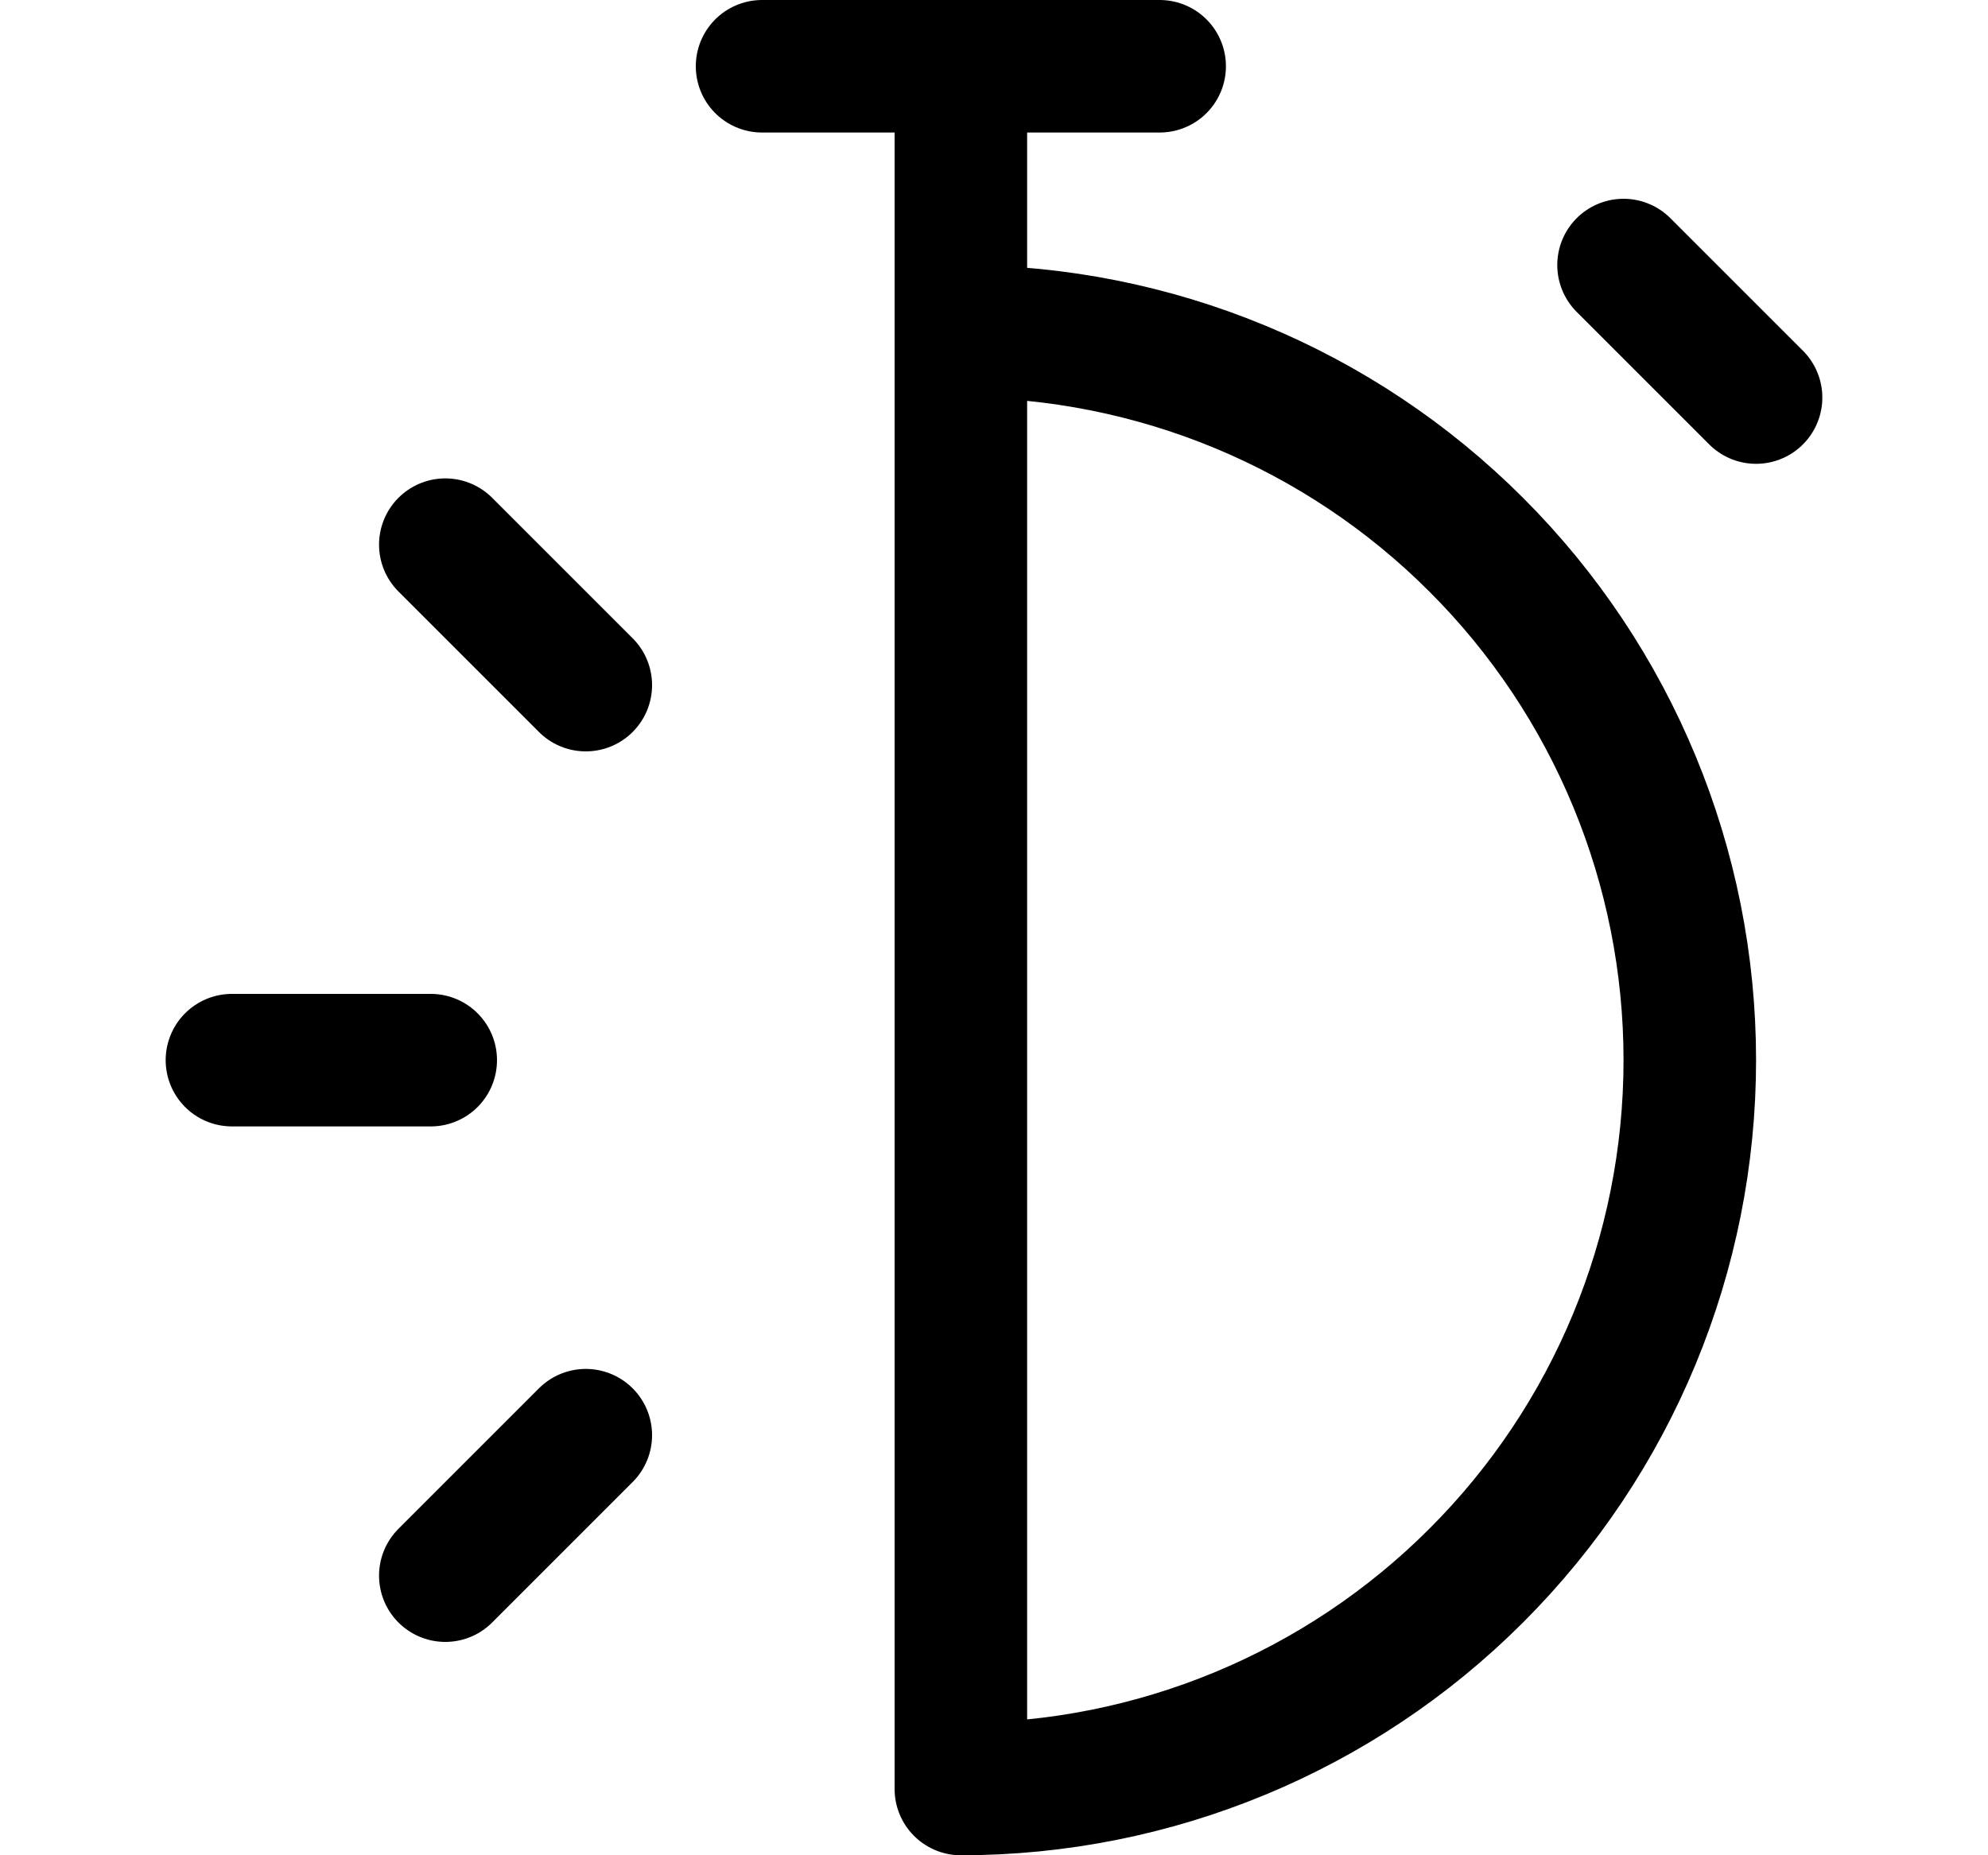<svg width="15" height="14" viewBox="0 0 15 14" fill="none" xmlns="http://www.w3.org/2000/svg">
<path d="M7.25 2.5C8.709 2.5 10.108 3.079 11.139 4.111C12.171 5.142 12.75 6.541 12.75 8C12.75 9.459 12.171 10.858 11.139 11.889C10.108 12.921 8.709 13.5 7.25 13.5V2.5Z" stroke="black" stroke-linecap="round" stroke-linejoin="round"/>
<path d="M5.75 0.5H8.75" stroke="black" stroke-linecap="round" stroke-linejoin="round"/>
<path d="M7.25 0.5V2.5" stroke="black" stroke-linecap="round" stroke-linejoin="round"/>
<path d="M12.25 2L13.25 3" stroke="black" stroke-linecap="round" stroke-linejoin="round"/>
<path d="M3.36 4.11L4.42 5.17" stroke="black" stroke-linecap="round" stroke-linejoin="round"/>
<path d="M1.75 8H3.25" stroke="black" stroke-linecap="round" stroke-linejoin="round"/>
<path d="M3.36 11.89L4.42 10.83" stroke="black" stroke-linecap="round" stroke-linejoin="round"/>
</svg>
